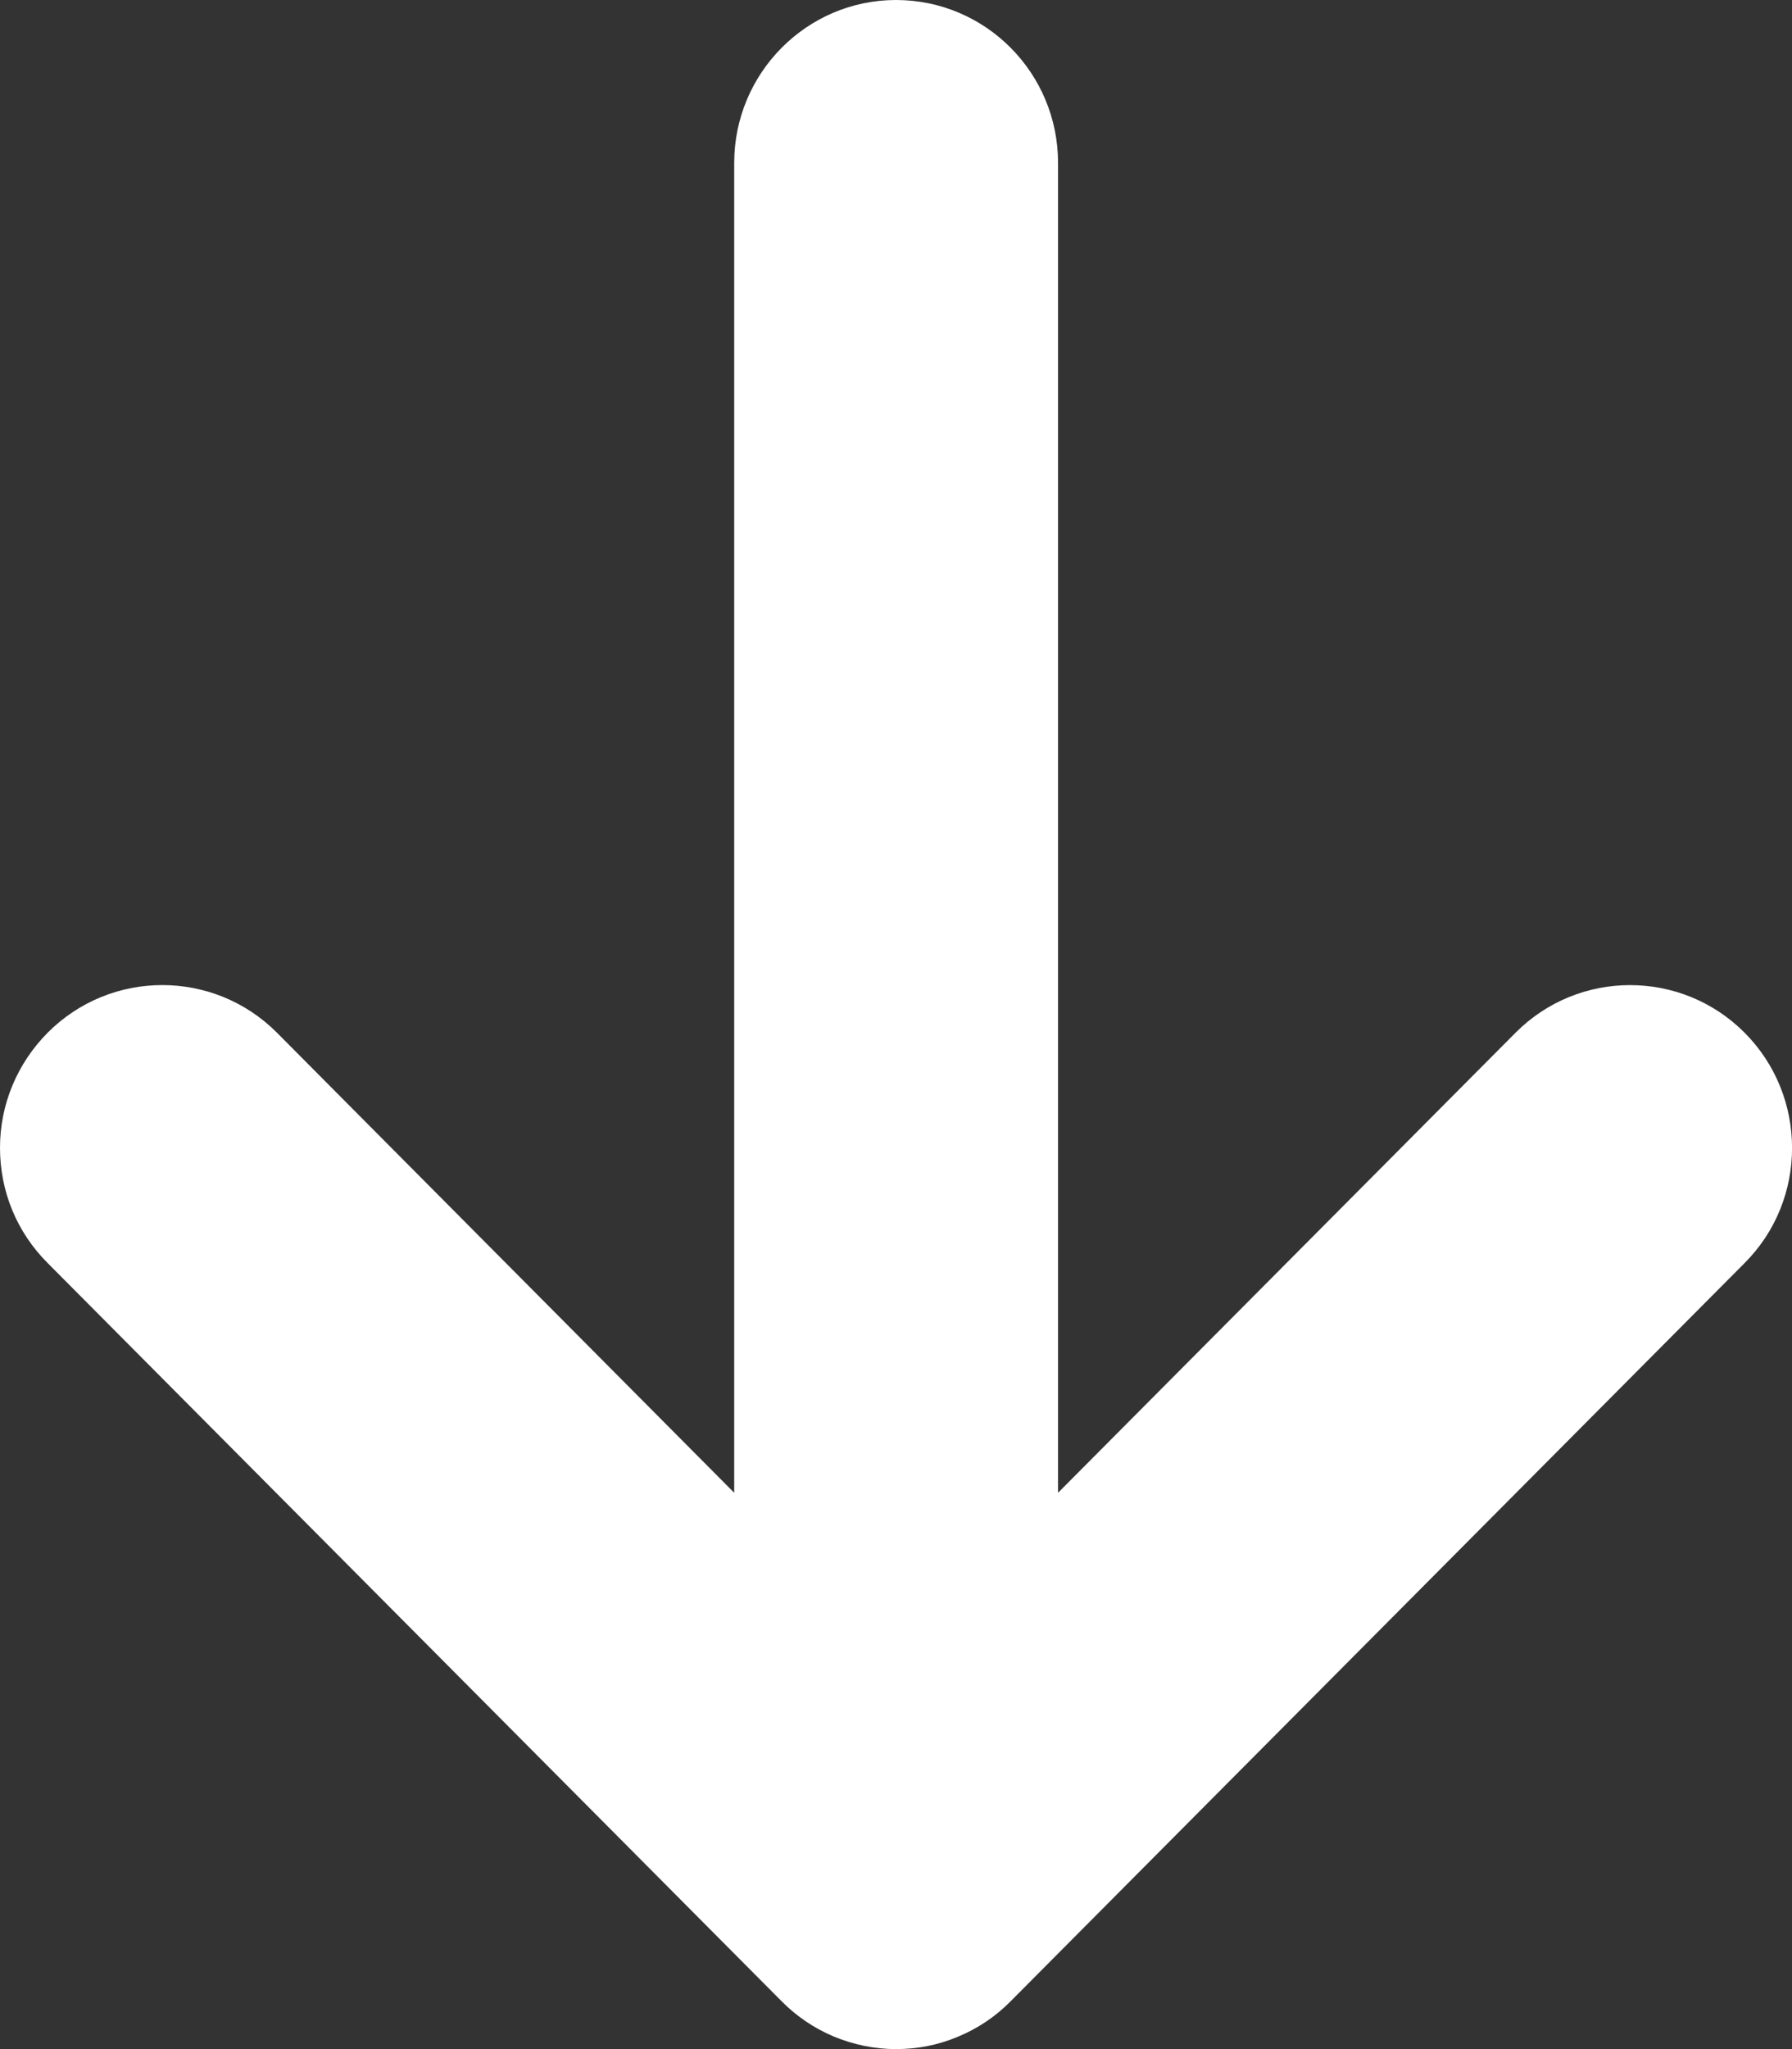 <?xml version="1.0" encoding="UTF-8"?>
<svg width="7px" height="8px" viewBox="0 0 7 8" version="1.1" xmlns="http://www.w3.org/2000/svg" xmlns:xlink="http://www.w3.org/1999/xlink">
    <rect x="0" y="0" width="7" height="8" fill="#333333" stroke="none"/>
    <title>Fill 1</title>
    <g id="Page-1" stroke="none" stroke-width="1" fill="none" fill-rule="evenodd">
        <g id="Android-Copy-6" transform="translate(-278, -405)" fill="#FFFFFF">
            <g id="Group" transform="translate(272, 352)">
                <path d="M13,56.519 C13,56.348 12.934,56.189 12.814,56.069 L9.948,53.188 C9.889,53.128 9.819,53.081 9.743,53.049 C9.665,53.017 9.583,53 9.5,53 C9.416,53 9.335,53.016 9.259,53.048 C9.181,53.08 9.111,53.127 9.052,53.187 L6.185,56.069 C5.938,56.316 5.938,56.72 6.185,56.968 C6.432,57.216 6.833,57.216 7.08,56.968 L8.867,55.172 L8.867,60.364 C8.867,60.715 9.15,61 9.5,61 C9.848,61 10.132,60.715 10.132,60.364 L10.132,55.172 L11.919,56.969 C12.166,57.216 12.567,57.216 12.814,56.968 C12.933,56.848 13,56.688 13,56.519 Z" id="Fill-1" transform="translate(9.5, 57) rotate(-180) translate(-9.5, -57) "></path>
            </g>
        </g>
    </g>
</svg>
